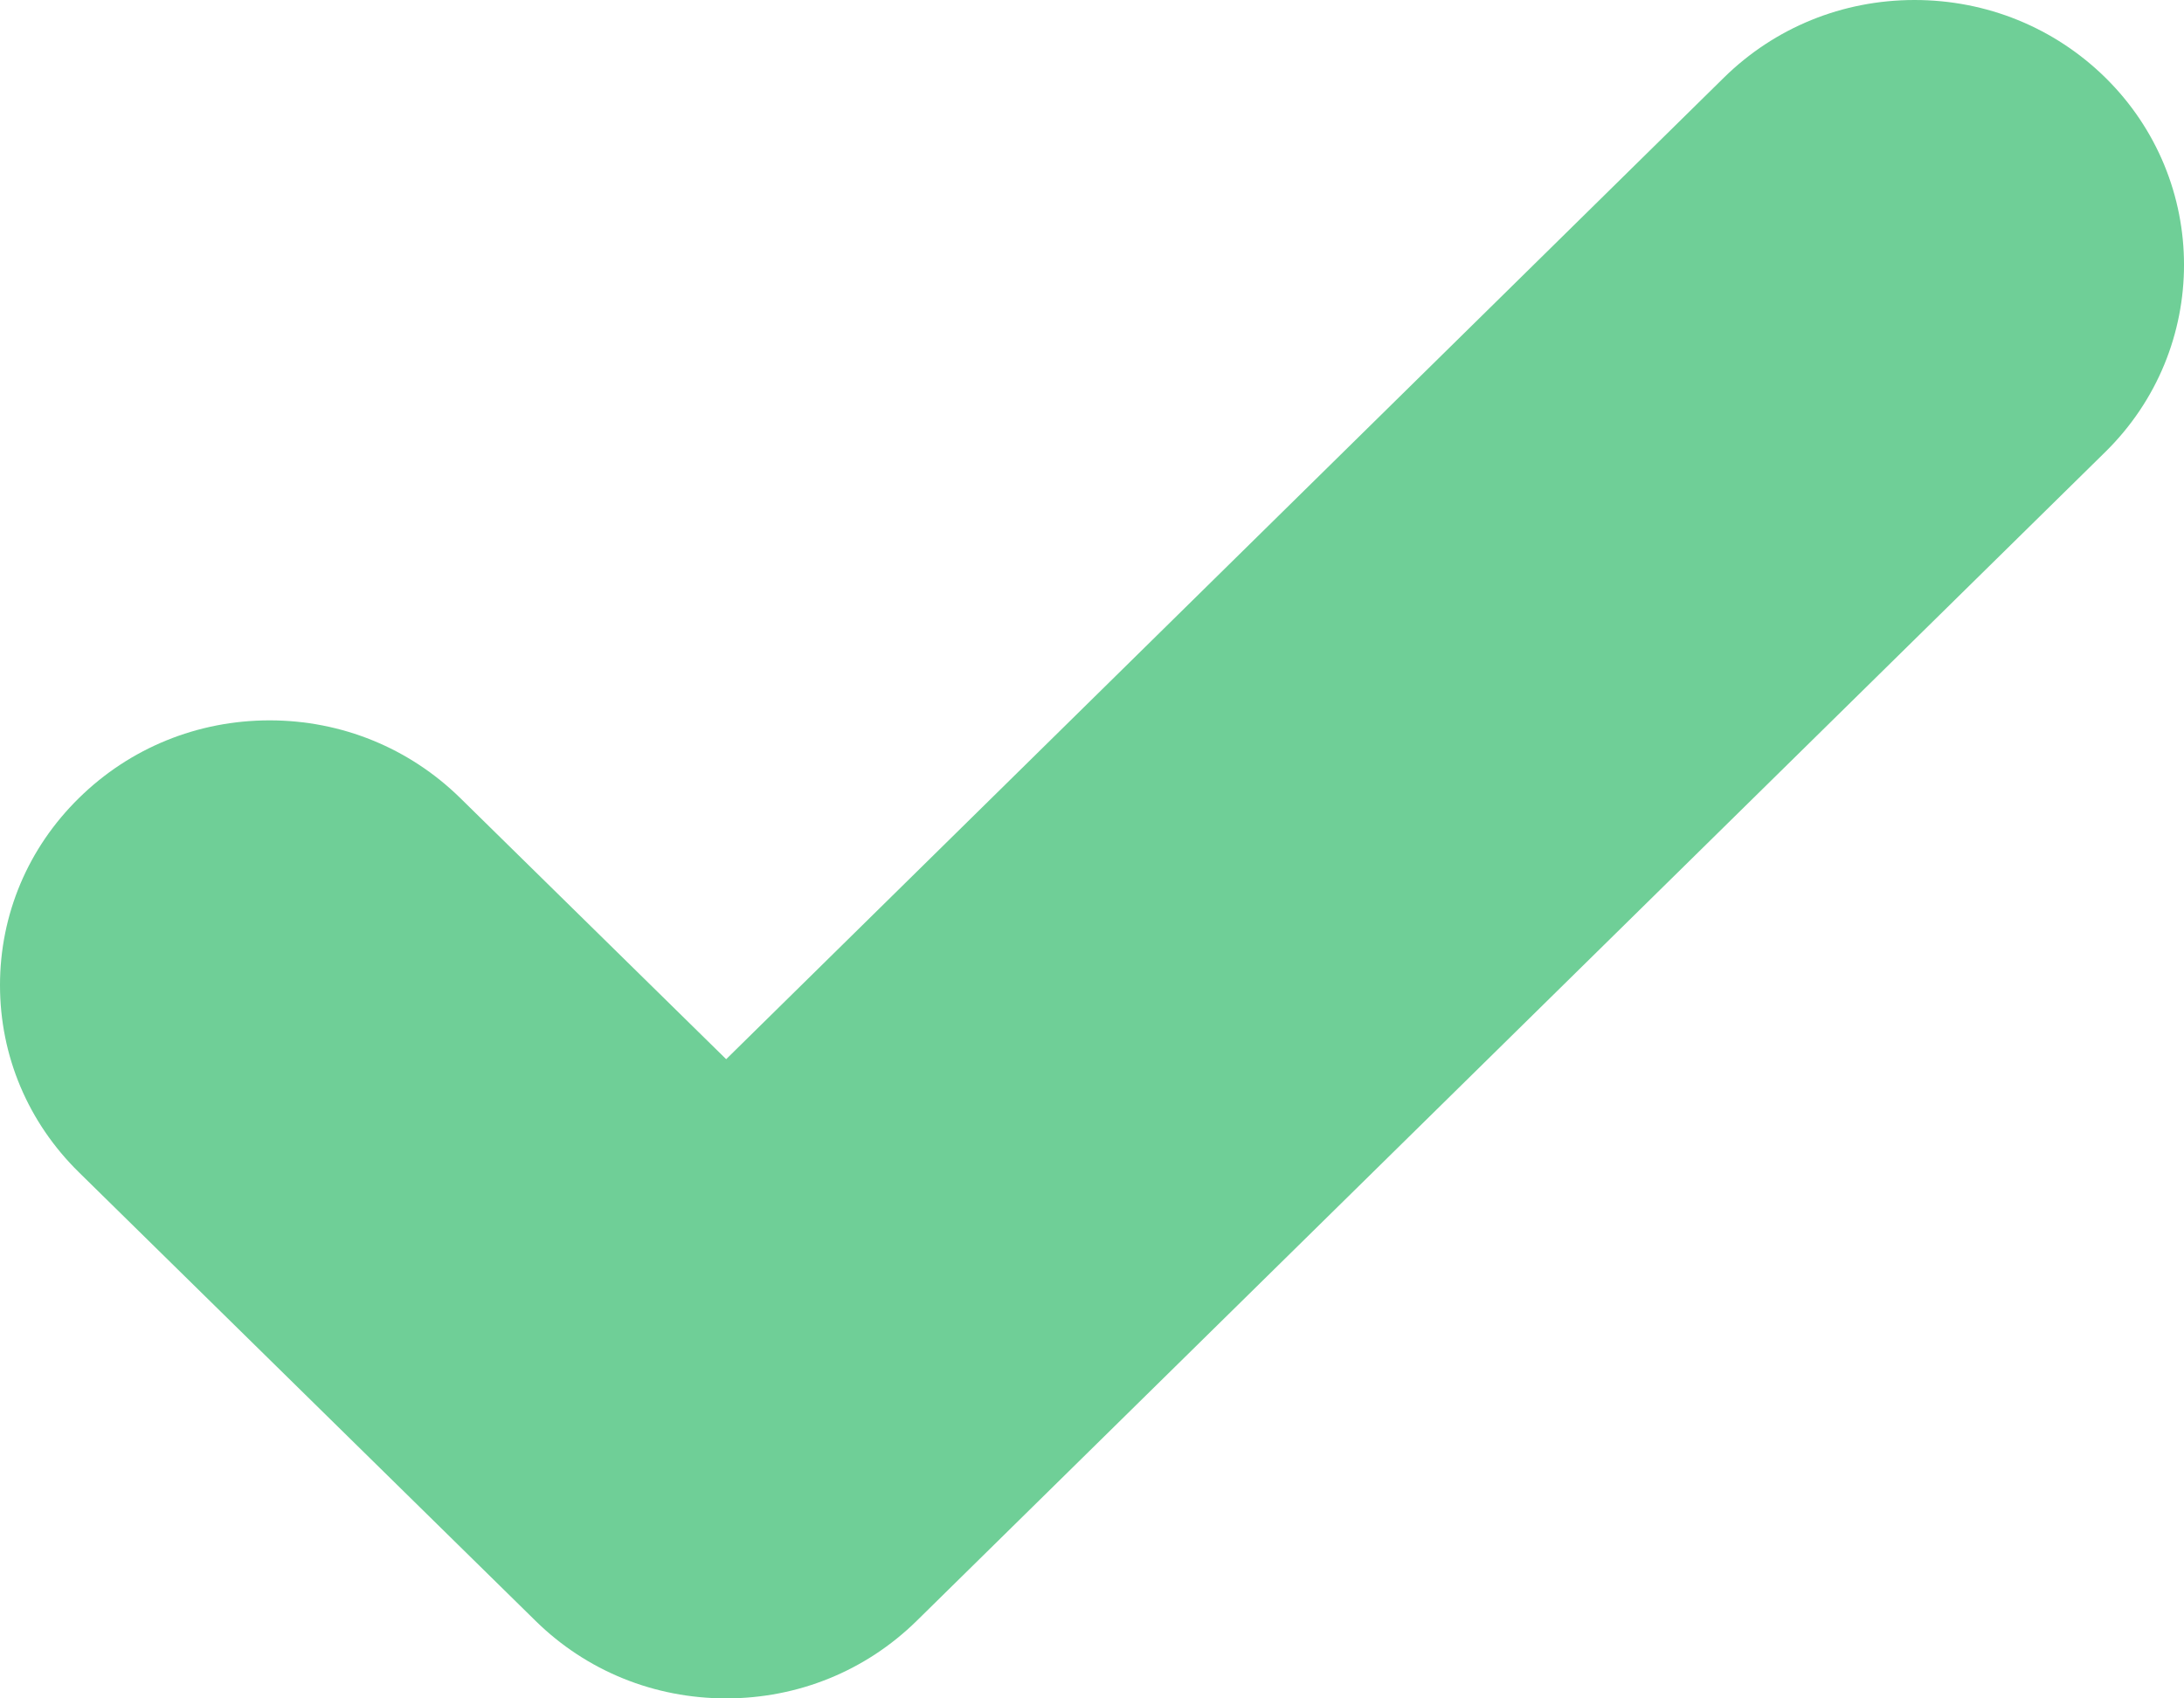 <svg width="18" height="14" viewBox="0 0 18 14" fill="none" xmlns="http://www.w3.org/2000/svg">
<path d="M15.779 0C15.186 0 14.628 0.227 14.208 0.64L5.985 8.731L3.793 6.578C3.373 6.166 2.815 5.938 2.222 5.938C1.628 5.938 1.07 6.166 0.651 6.578C0.231 6.99 0 7.538 0 8.121C0 8.704 0.231 9.252 0.651 9.664L4.414 13.361C4.833 13.773 5.391 14 5.985 14C6.578 14 7.136 13.773 7.556 13.36L17.351 3.726C18.217 2.875 18.216 1.49 17.351 0.639C16.931 0.227 16.373 0 15.779 0Z" fill="#6FCF97"/>
</svg>
